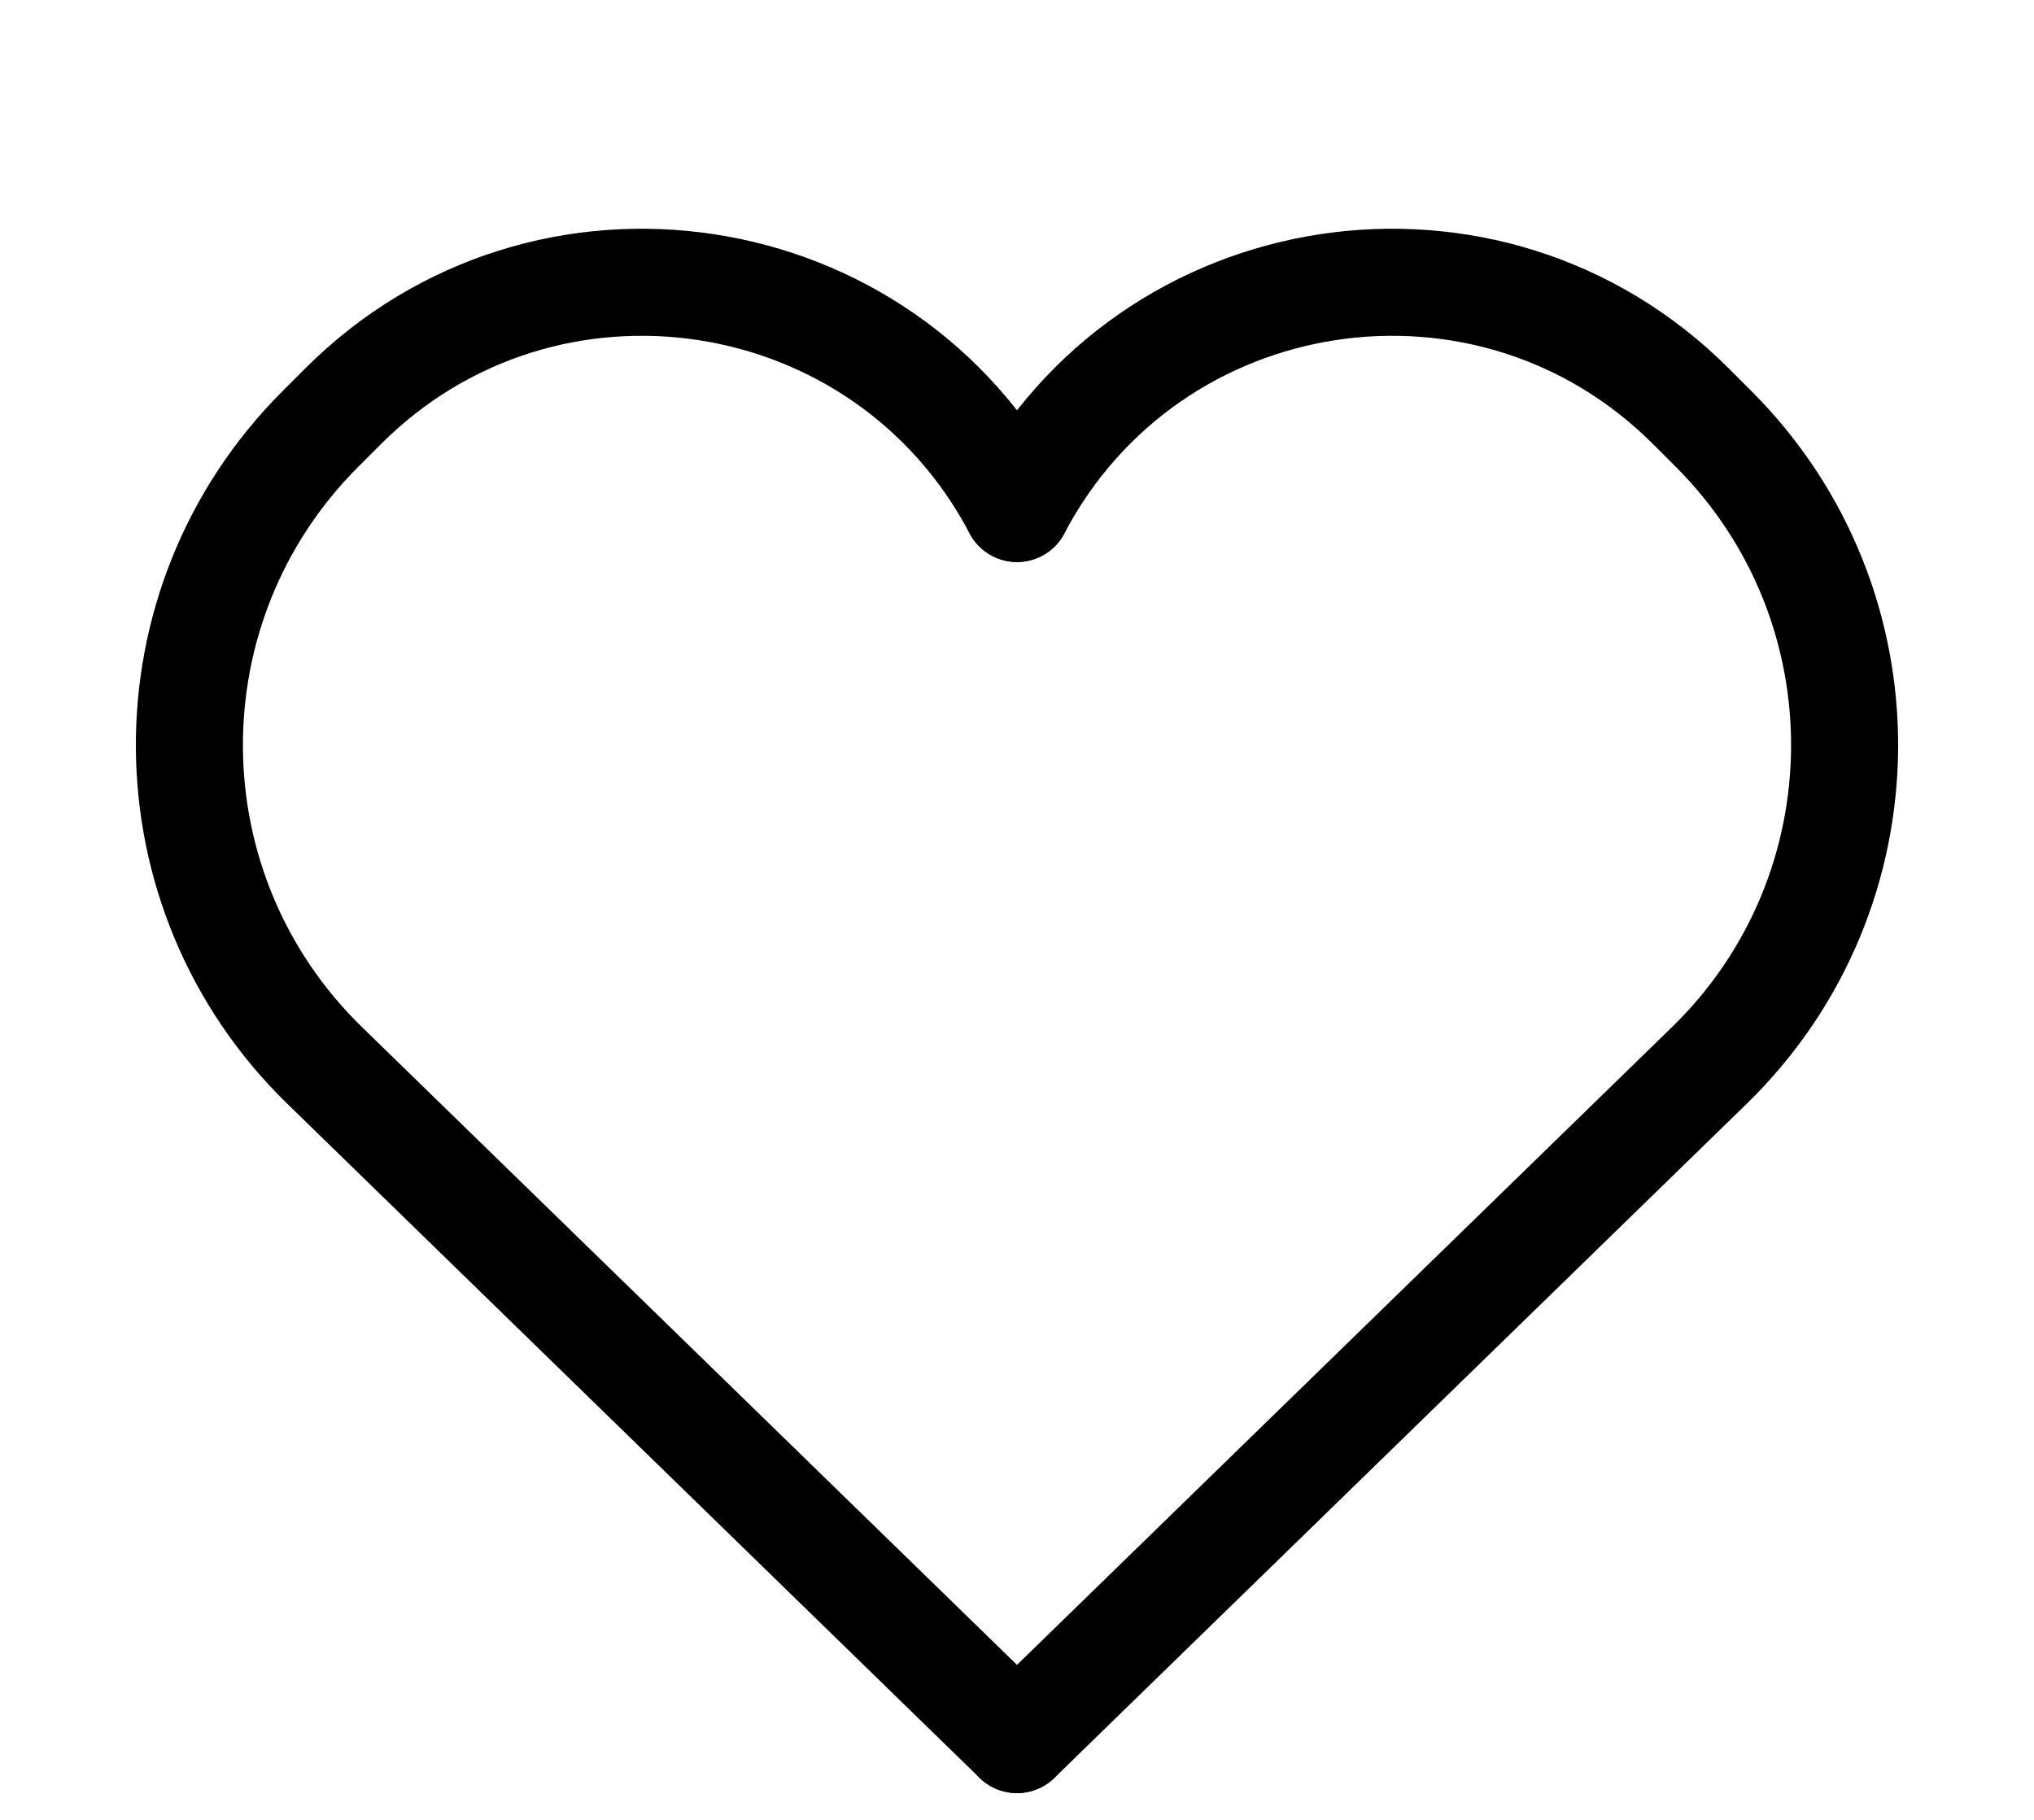 <svg width="38" height="34" viewBox="0 0 38 34" fill="none" xmlns="http://www.w3.org/2000/svg">
<path d="M19 32.5L6.064 19.904C2.728 16.656 2.692 11.308 5.984 8.016L6.409 7.591C10.177 3.823 16.518 4.784 19 9.5V9.5" stroke="black" stroke-width="2" stroke-linecap="round"/>
<path d="M19 32.5L31.936 19.904C35.272 16.656 35.308 11.308 32.016 8.016L31.591 7.591C27.823 3.823 21.482 4.784 19 9.5V9.5" stroke="black" stroke-width="2" stroke-linecap="round"/>
</svg>
